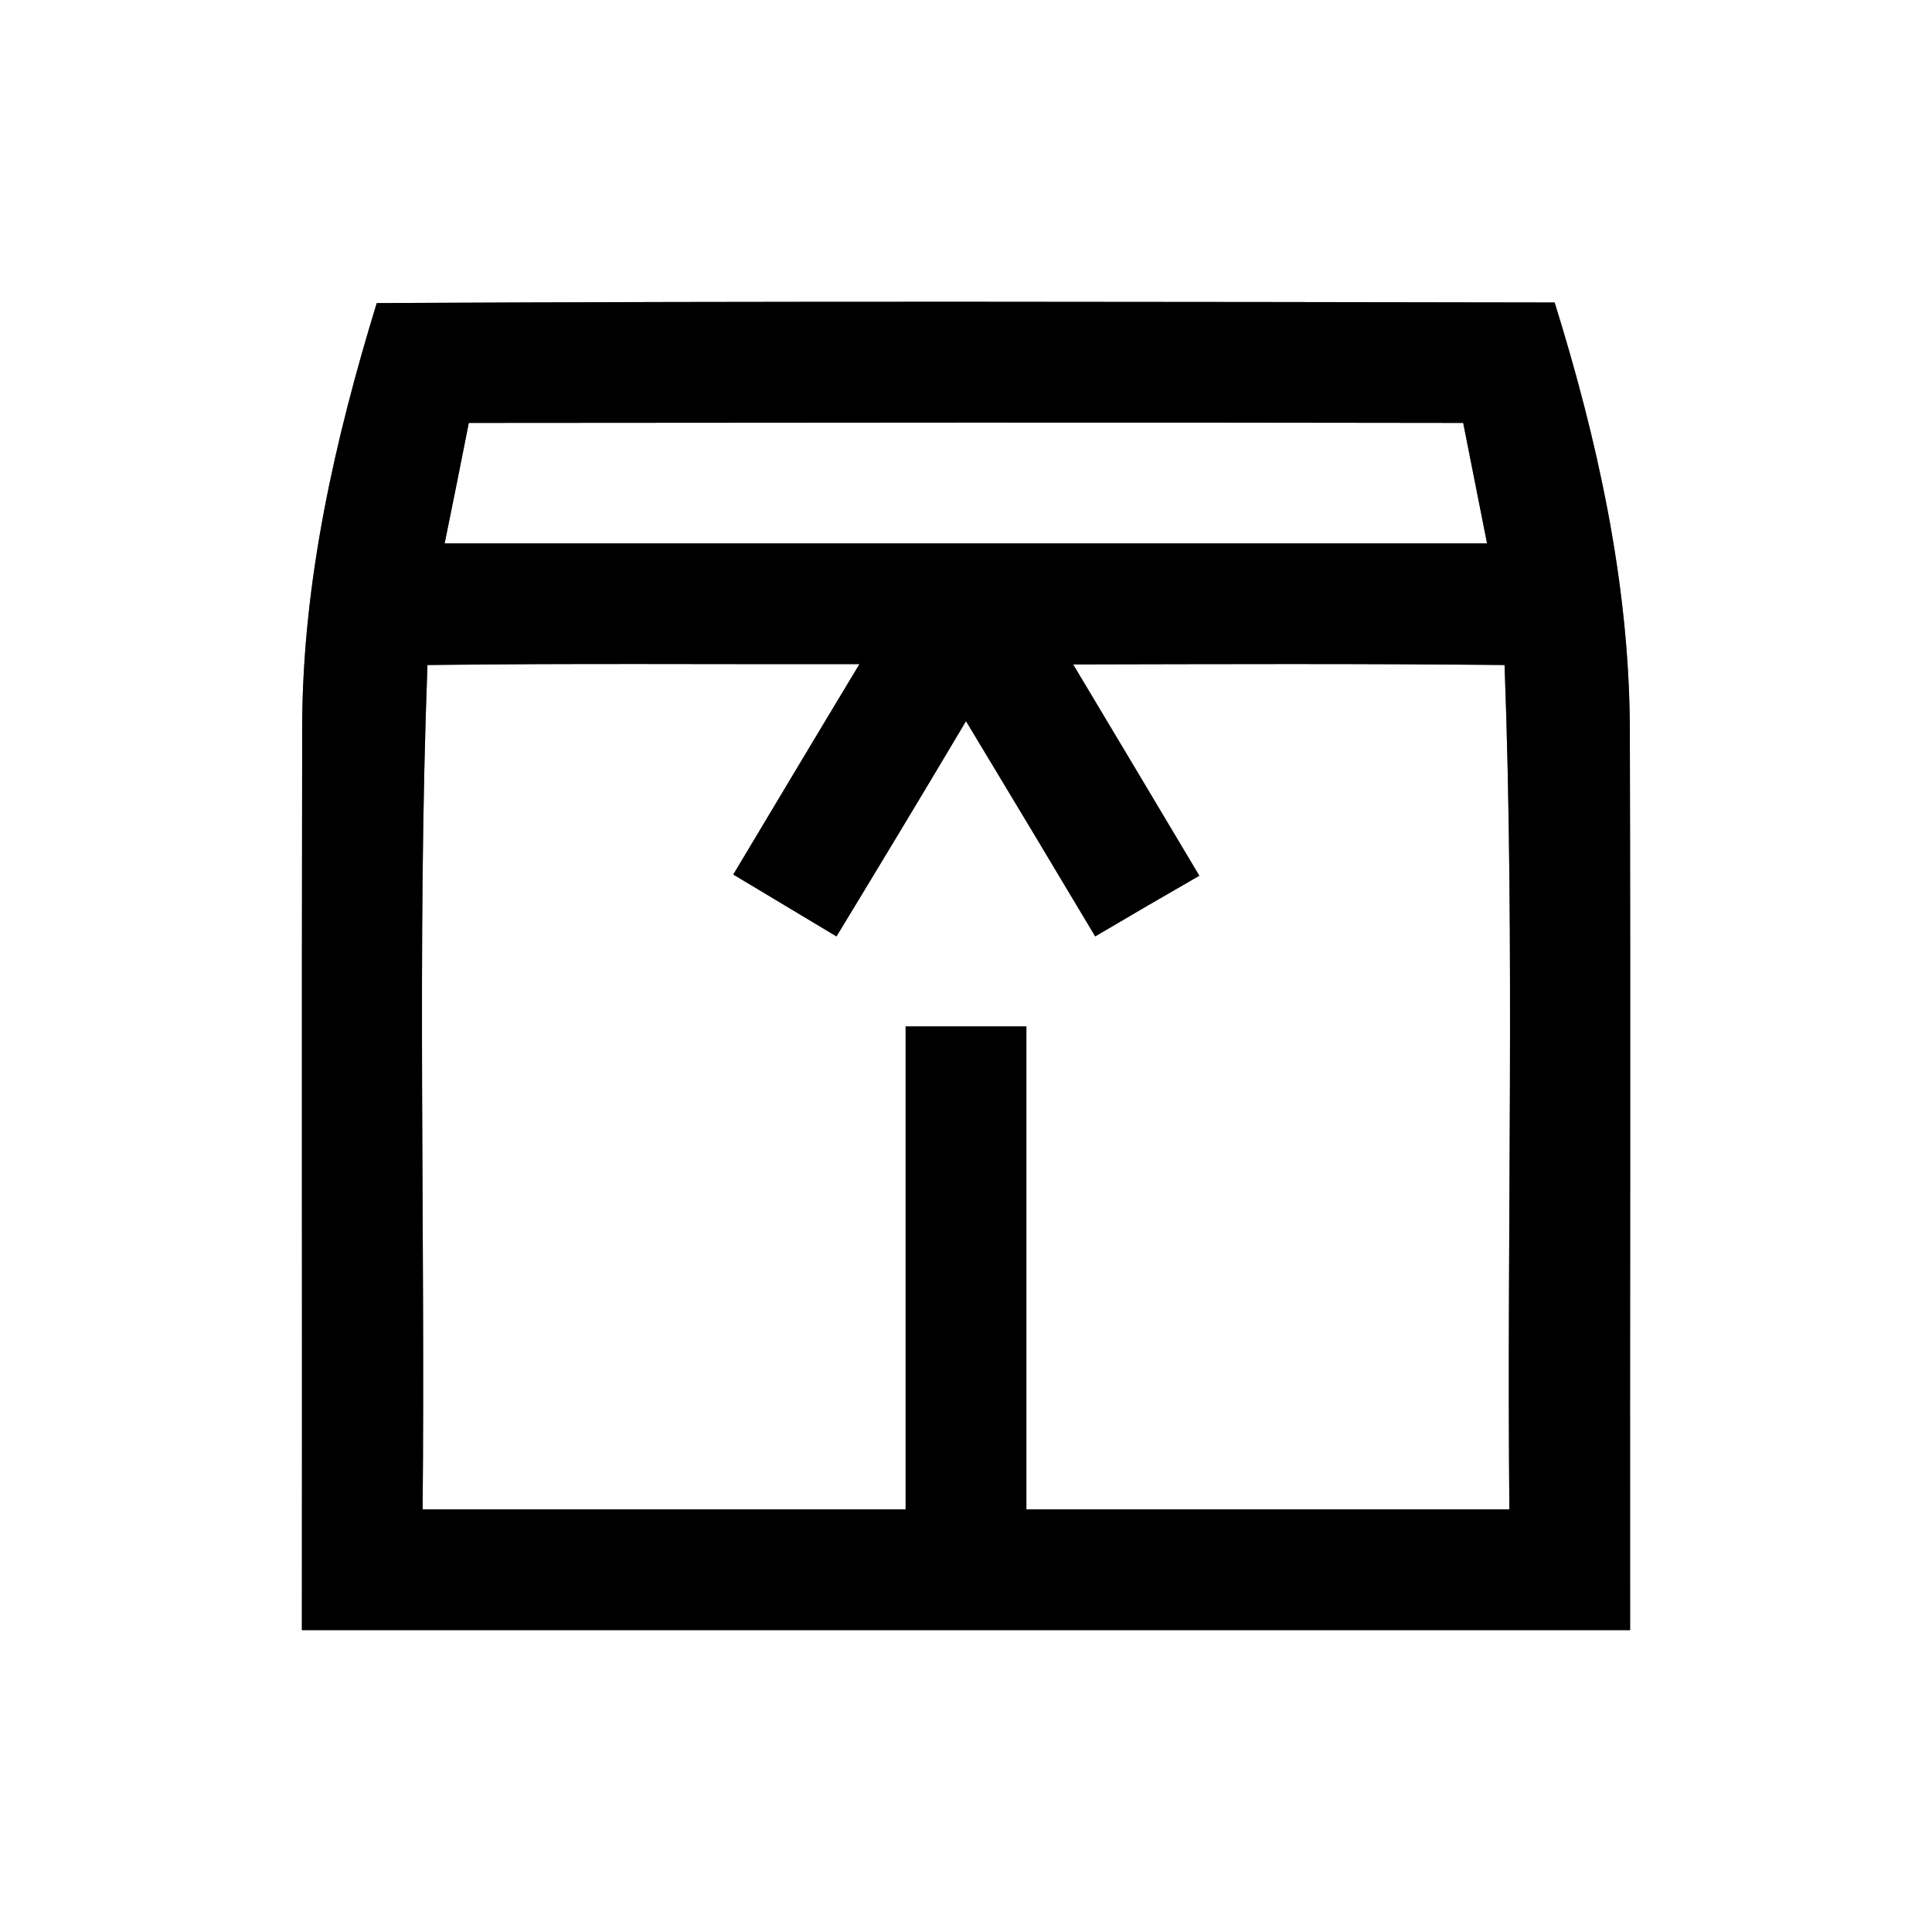 <?xml version="1.0" encoding="UTF-8" ?>
<!DOCTYPE svg PUBLIC "-//W3C//DTD SVG 1.1//EN" "http://www.w3.org/Graphics/SVG/1.1/DTD/svg11.dtd">
<svg width="64pt" height="64pt" viewBox="0 0 64 64" version="1.1" xmlns="http://www.w3.org/2000/svg">
<rect x="0" y="0" width="64" height="64" fill="#808080" stroke="none"/>
<g id="#ffffffff">
<path fill="#ffffff" opacity="1.00" d=" M 0.00 0.00 L 64.00 0.00 L 64.00 64.00 L 0.00 64.00 L 0.00 0.00 M 12.48 10.04 C 11.09 14.57 10.03 19.25 10.01 24.01 C 9.99 34.01 10.01 44.00 10.00 54.00 C 24.67 54.00 39.33 54.00 54.00 54.00 C 53.99 44.00 54.02 34.00 53.99 24.00 C 53.95 19.24 52.91 14.55 51.50 10.02 C 38.49 10.00 25.49 9.97 12.48 10.04 Z" />
<path fill="#ffffff" opacity="1.00" d=" M 15.53 14.01 C 26.51 14.00 37.49 13.99 48.47 14.01 C 48.73 15.34 49.00 16.67 49.26 18.00 C 37.75 18.00 26.24 18.00 14.73 18.00 C 15.00 16.67 15.27 15.34 15.53 14.01 Z" />
<path fill="#ffffff" opacity="1.00" d=" M 14.16 22.03 C 18.93 21.97 23.70 22.01 28.47 22.00 C 27.07 24.32 25.68 26.65 24.29 28.97 C 25.43 29.65 26.57 30.34 27.71 31.02 C 29.15 28.65 30.58 26.28 32.00 23.89 C 33.43 26.26 34.86 28.64 36.28 31.02 C 37.43 30.34 38.58 29.67 39.73 29.01 C 38.34 26.67 36.94 24.34 35.55 22.01 C 40.31 22.00 45.08 21.98 49.84 22.03 C 50.19 31.35 49.91 40.68 50.00 50.00 C 44.67 50.00 39.33 50.00 34.00 50.00 C 34.00 44.67 34.00 39.33 34.00 34.00 C 32.67 34.00 31.33 34.00 30.00 34.00 C 30.00 39.33 30.00 44.67 30.00 50.00 C 24.67 50.00 19.33 50.00 14.00 50.00 C 14.09 40.68 13.81 31.35 14.16 22.03 Z" />
</g>
<g id="#000000ff">
<path fill="#000000" opacity="1.00" d=" M 12.48 10.04 C 25.49 9.97 38.49 10.00 51.50 10.02 C 52.91 14.55 53.95 19.24 53.99 24.00 C 54.02 34.00 53.99 44.00 54.00 54.00 C 39.33 54.00 24.67 54.00 10.00 54.00 C 10.01 44.00 9.99 34.01 10.01 24.01 C 10.03 19.25 11.09 14.57 12.48 10.04 M 15.53 14.01 C 15.27 15.34 15.00 16.67 14.73 18.00 C 26.24 18.00 37.75 18.00 49.26 18.00 C 49.00 16.67 48.73 15.34 48.47 14.01 C 37.49 13.99 26.51 14.00 15.53 14.01 M 14.16 22.03 C 13.81 31.35 14.09 40.68 14.00 50.00 C 19.33 50.00 24.67 50.00 30.00 50.00 C 30.00 44.67 30.00 39.33 30.00 34.00 C 31.33 34.00 32.67 34.00 34.00 34.00 C 34.00 39.33 34.00 44.67 34.00 50.00 C 39.33 50.00 44.67 50.00 50.00 50.00 C 49.91 40.68 50.19 31.35 49.84 22.03 C 45.08 21.98 40.31 22.00 35.55 22.01 C 36.94 24.34 38.34 26.67 39.73 29.01 C 38.58 29.67 37.43 30.34 36.28 31.02 C 34.86 28.64 33.43 26.26 32.00 23.89 C 30.58 26.28 29.15 28.65 27.71 31.02 C 26.57 30.34 25.43 29.65 24.29 28.97 C 25.68 26.65 27.07 24.32 28.47 22.00 C 23.70 22.01 18.93 21.97 14.16 22.03 Z" />
</g>
</svg>
